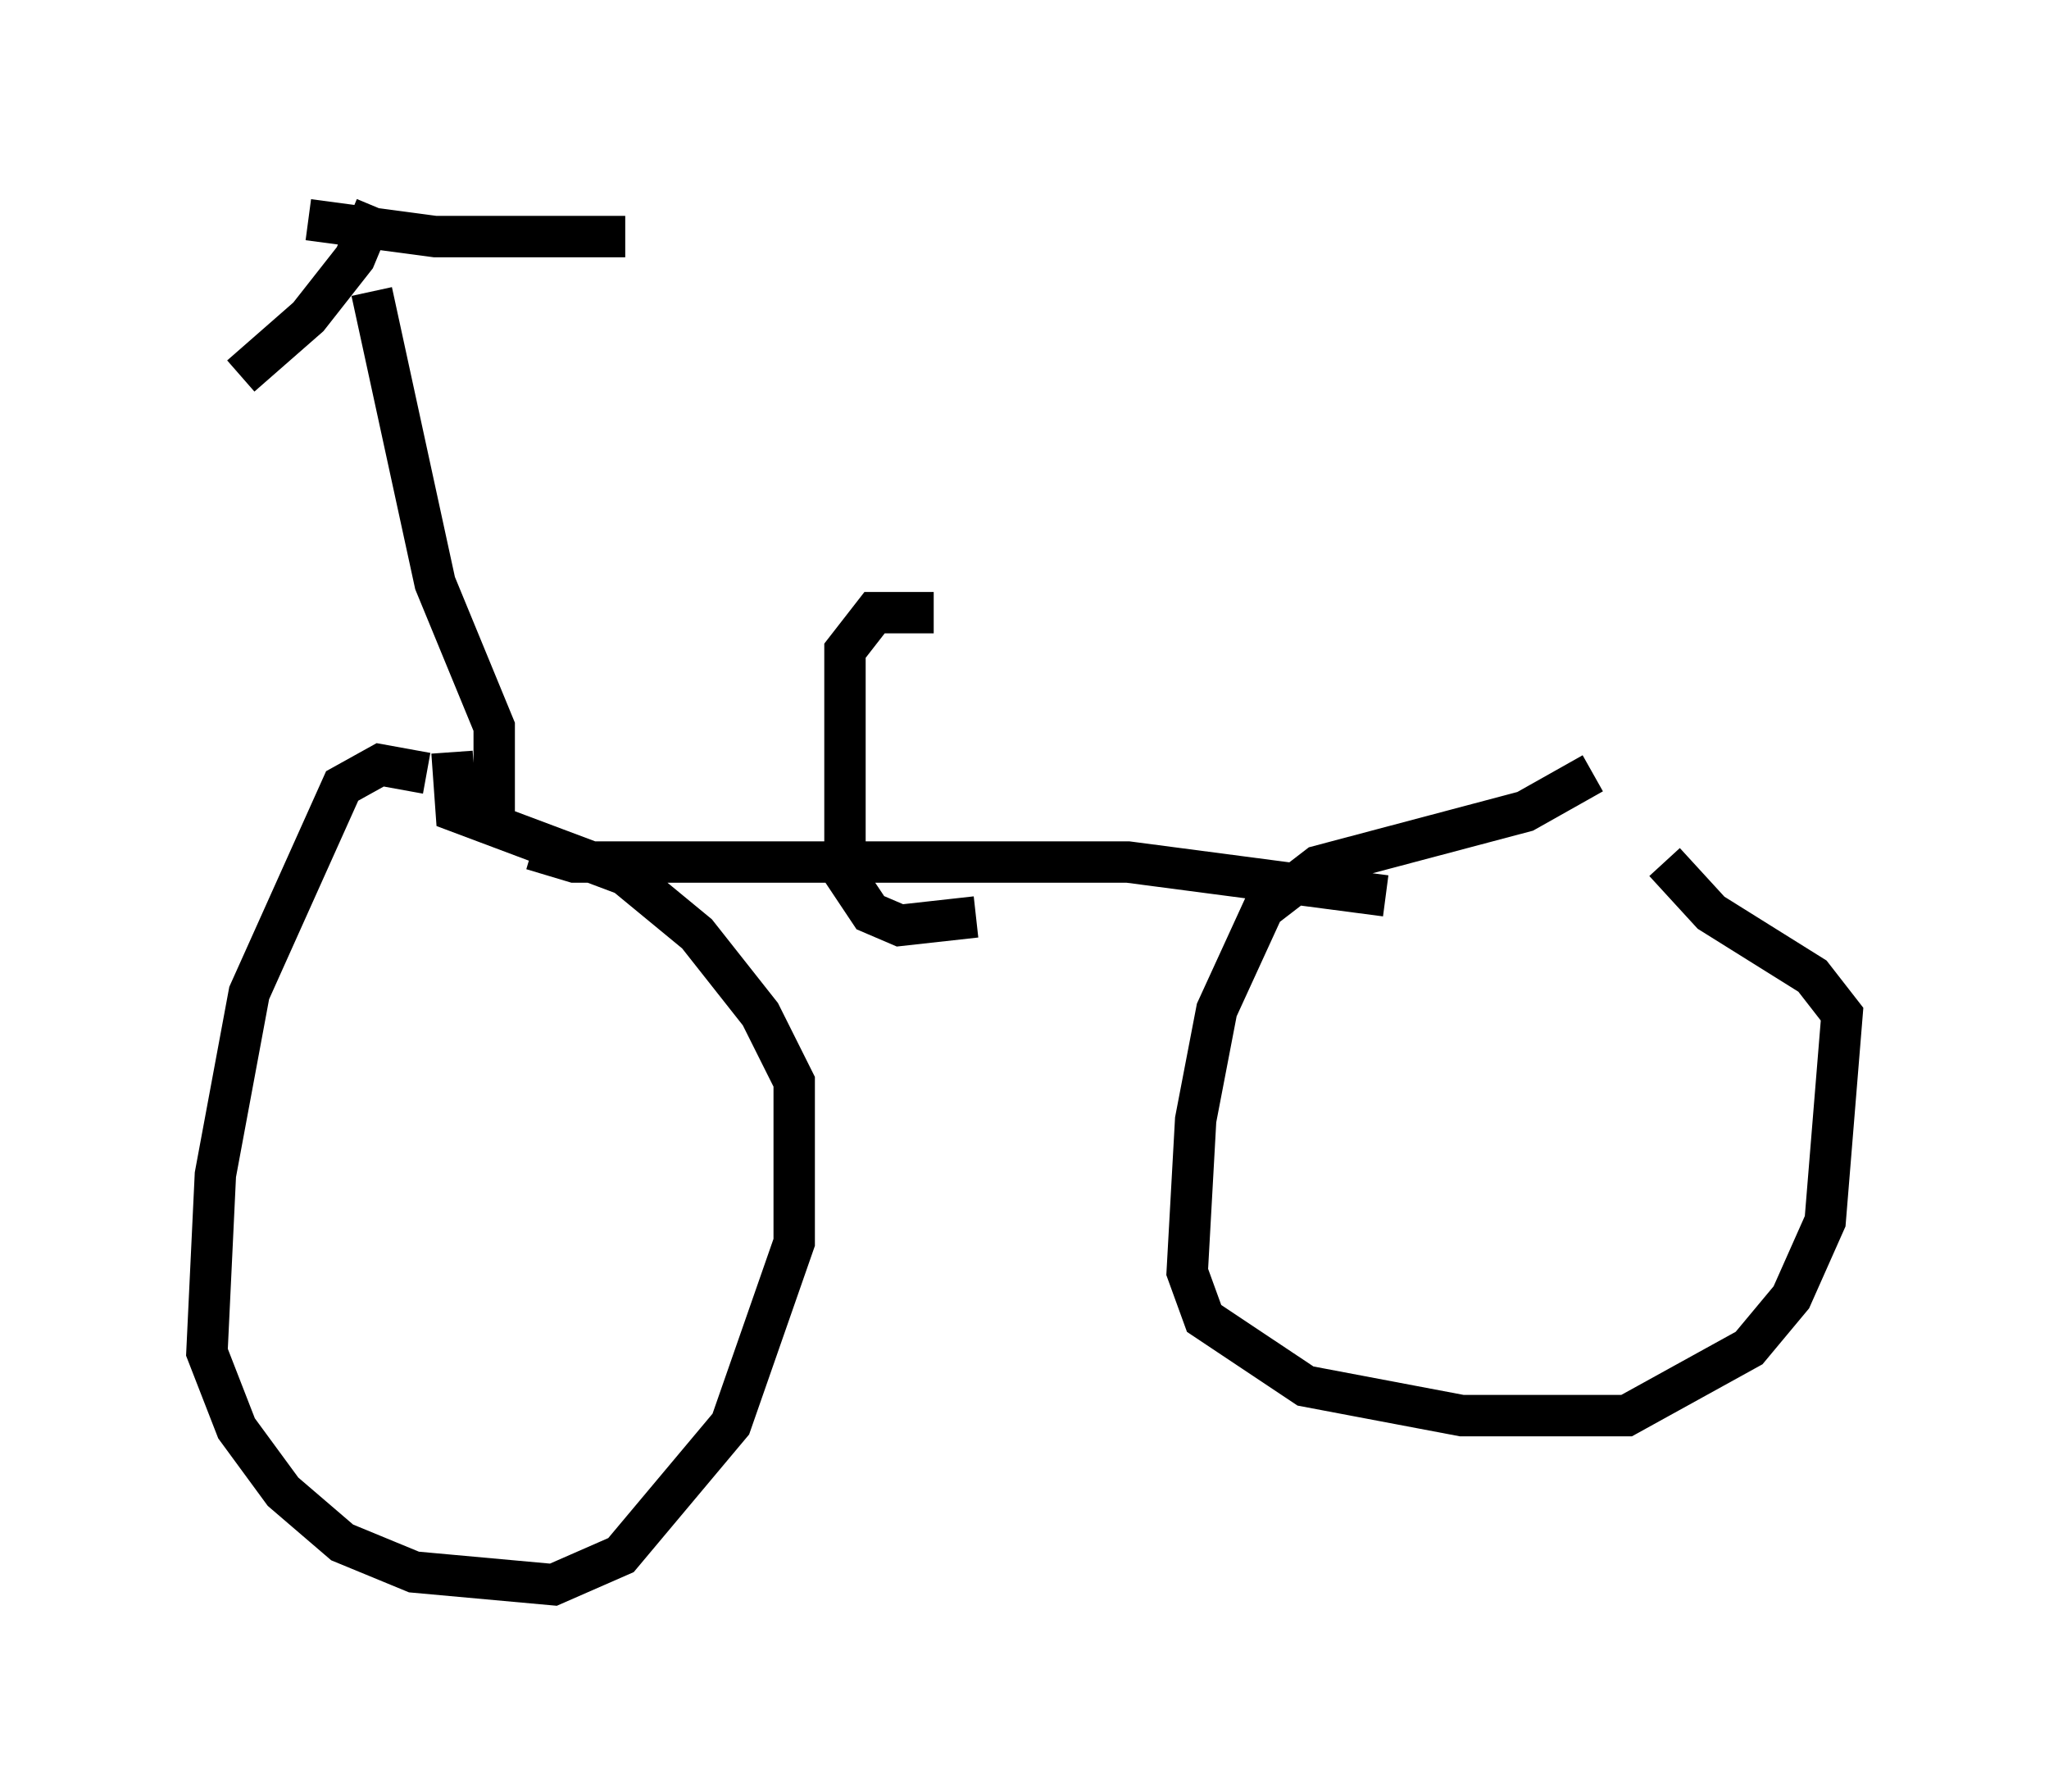 <?xml version="1.0" encoding="utf-8" ?>
<svg baseProfile="full" height="43.28" version="1.1" width="49.507" xmlns="http://www.w3.org/2000/svg" xmlns:ev="http://www.w3.org/2001/xml-events" xmlns:xlink="http://www.w3.org/1999/xlink"><defs /><rect fill="white" height="43.28" width="49.507" x="0" y="0" /><path d="M10.717, 19.19 m-0.408, -0.51 l-1.123, -0.204 -0.919, 0.51 l-2.246, 5.002 -0.817, 4.39 l-0.204, 4.288 0.715, 1.838 l1.123, 1.531 1.429, 1.225 l1.735, 0.715 3.369, 0.306 l1.633, -0.715 2.654, -3.165 l1.531, -4.39 0.0, -3.879 l-0.817, -1.633 -1.531, -1.94 l-1.735, -1.429 -4.083, -1.531 l-0.102, -1.429 m27.563, 0.51 l-1.633, 0.919 -5.002, 1.327 l-1.327, 1.021 -1.123, 2.45 l-0.51, 2.654 -0.204, 3.675 l0.408, 1.123 2.45, 1.633 l3.777, 0.715 3.981, 0.0 l2.96, -1.633 1.021, -1.225 l0.817, -1.838 0.408, -5.002 l-0.715, -0.919 -2.45, -1.531 l-1.123, -1.225 m-27.359, -0.306 l1.021, 0.306 13.373, 0.0 l6.227, 0.817 m-21.54, -1.94 l0.0, -2.144 -1.429, -3.471 l-1.531, -7.044 m-1.531, -1.735 l3.063, 0.408 4.594, 0.0 m-6.023, -0.715 l-0.51, 1.225 -1.123, 1.429 l-1.633, 1.429 m16.742, 5.717 l-1.429, 0.0 -0.715, 0.919 l0.0, 5.41 0.613, 0.919 l0.715, 0.306 1.838, -0.204 " fill="none" stroke="black" stroke-width="1" /></svg>